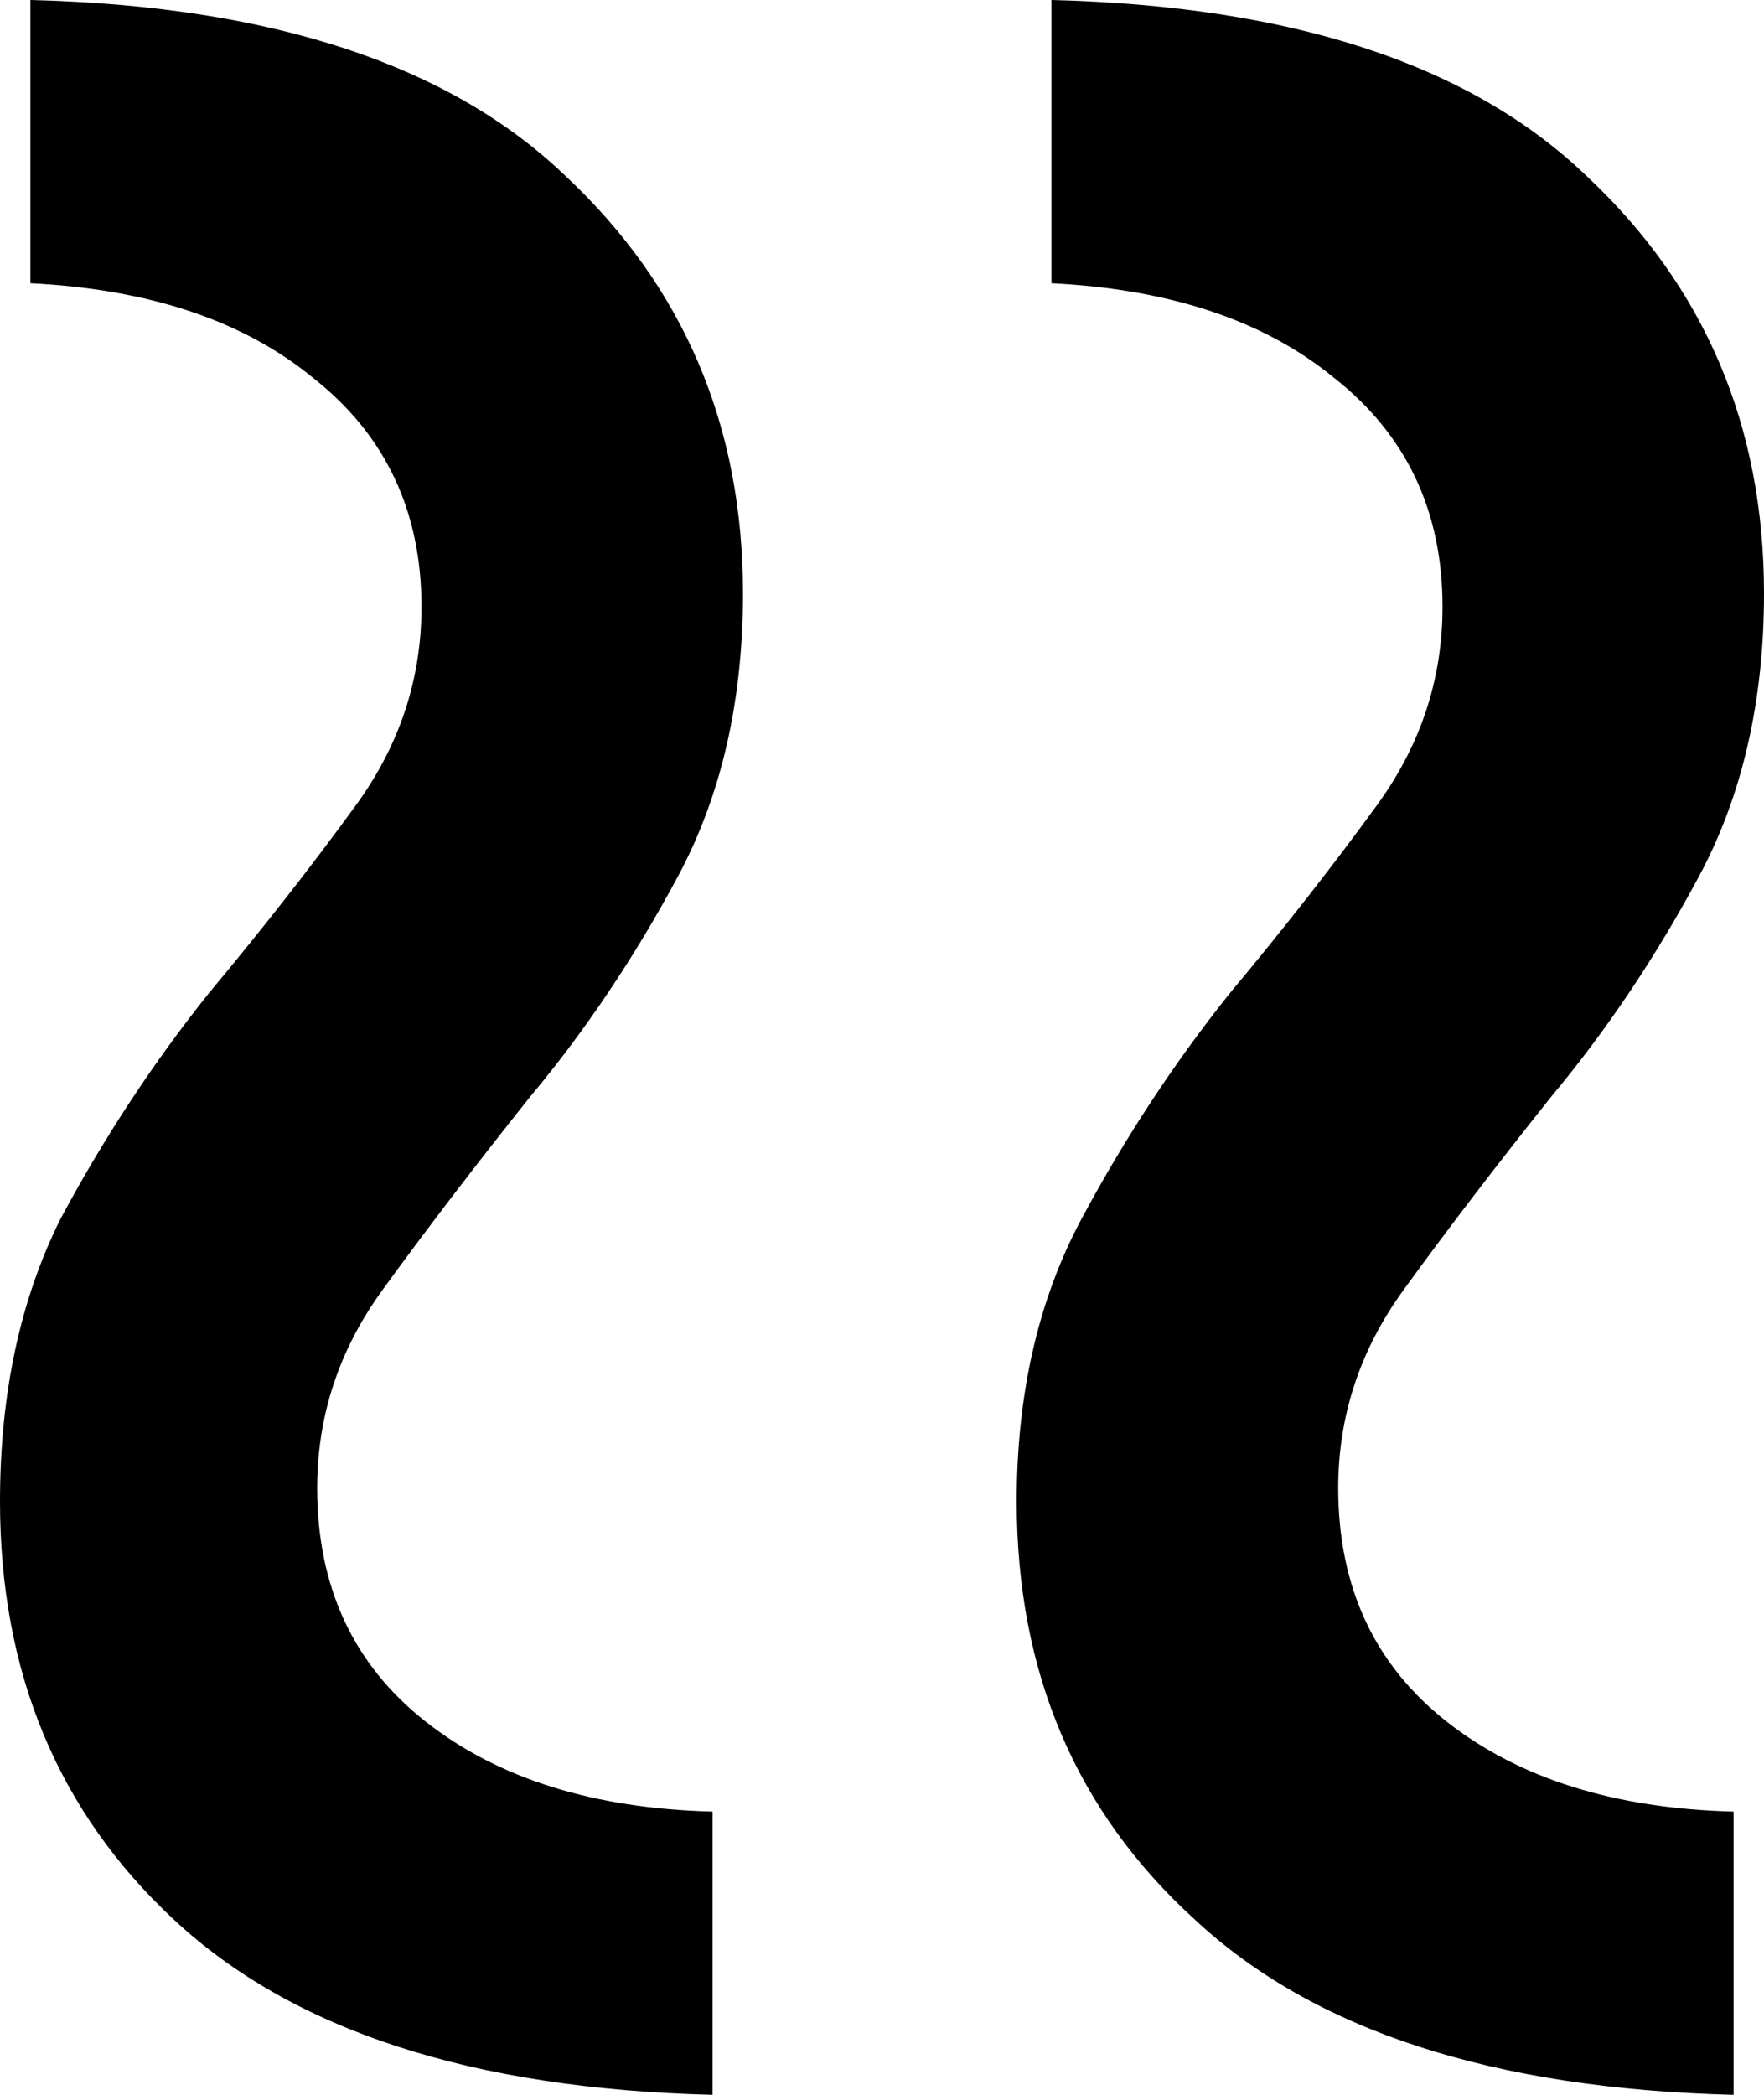 <svg width="16" height="19" viewBox="0 0 16 19" fill="none" xmlns="http://www.w3.org/2000/svg">
<path d="M9.222 13.618C9.222 12.639 9.419 11.783 9.813 11.049C10.207 10.315 10.653 9.636 11.153 9.011C11.652 8.413 12.098 7.842 12.493 7.298C12.887 6.755 13.084 6.157 13.084 5.504C13.084 4.634 12.755 3.941 12.098 3.425C11.468 2.908 10.614 2.623 9.537 2.569V4.18823e-07C11.718 0.054 13.333 0.584 14.384 1.59C15.461 2.596 16 3.86 16 5.382C16 6.361 15.803 7.217 15.409 7.951C15.015 8.685 14.568 9.351 14.069 9.948C13.57 10.574 13.123 11.158 12.729 11.702C12.335 12.245 12.138 12.843 12.138 13.496C12.138 14.393 12.466 15.099 13.123 15.616C13.78 16.132 14.647 16.404 15.724 16.431V19C13.543 18.946 11.915 18.416 10.837 17.41C9.76 16.431 9.222 15.167 9.222 13.618ZM0 13.618C4.13428e-08 12.639 0.184 11.783 0.552 11.049C0.946 10.315 1.392 9.636 1.892 9.011C2.391 8.413 2.837 7.842 3.232 7.298C3.626 6.755 3.823 6.157 3.823 5.504C3.823 4.634 3.494 3.941 2.837 3.425C2.207 2.908 1.353 2.623 0.276 2.569L0.276 0C2.456 0.054 4.072 0.584 5.123 1.59C6.2 2.596 6.739 3.86 6.739 5.382C6.739 6.361 6.542 7.217 6.148 7.951C5.754 8.685 5.307 9.351 4.808 9.948C4.309 10.574 3.862 11.158 3.468 11.702C3.074 12.245 2.877 12.843 2.877 13.496C2.877 14.393 3.205 15.099 3.862 15.616C4.519 16.132 5.386 16.404 6.463 16.431V19C4.282 18.946 2.654 18.416 1.576 17.41C0.525 16.431 -6.54594e-08 15.167 0 13.618Z" fill="black"/>
</svg>
